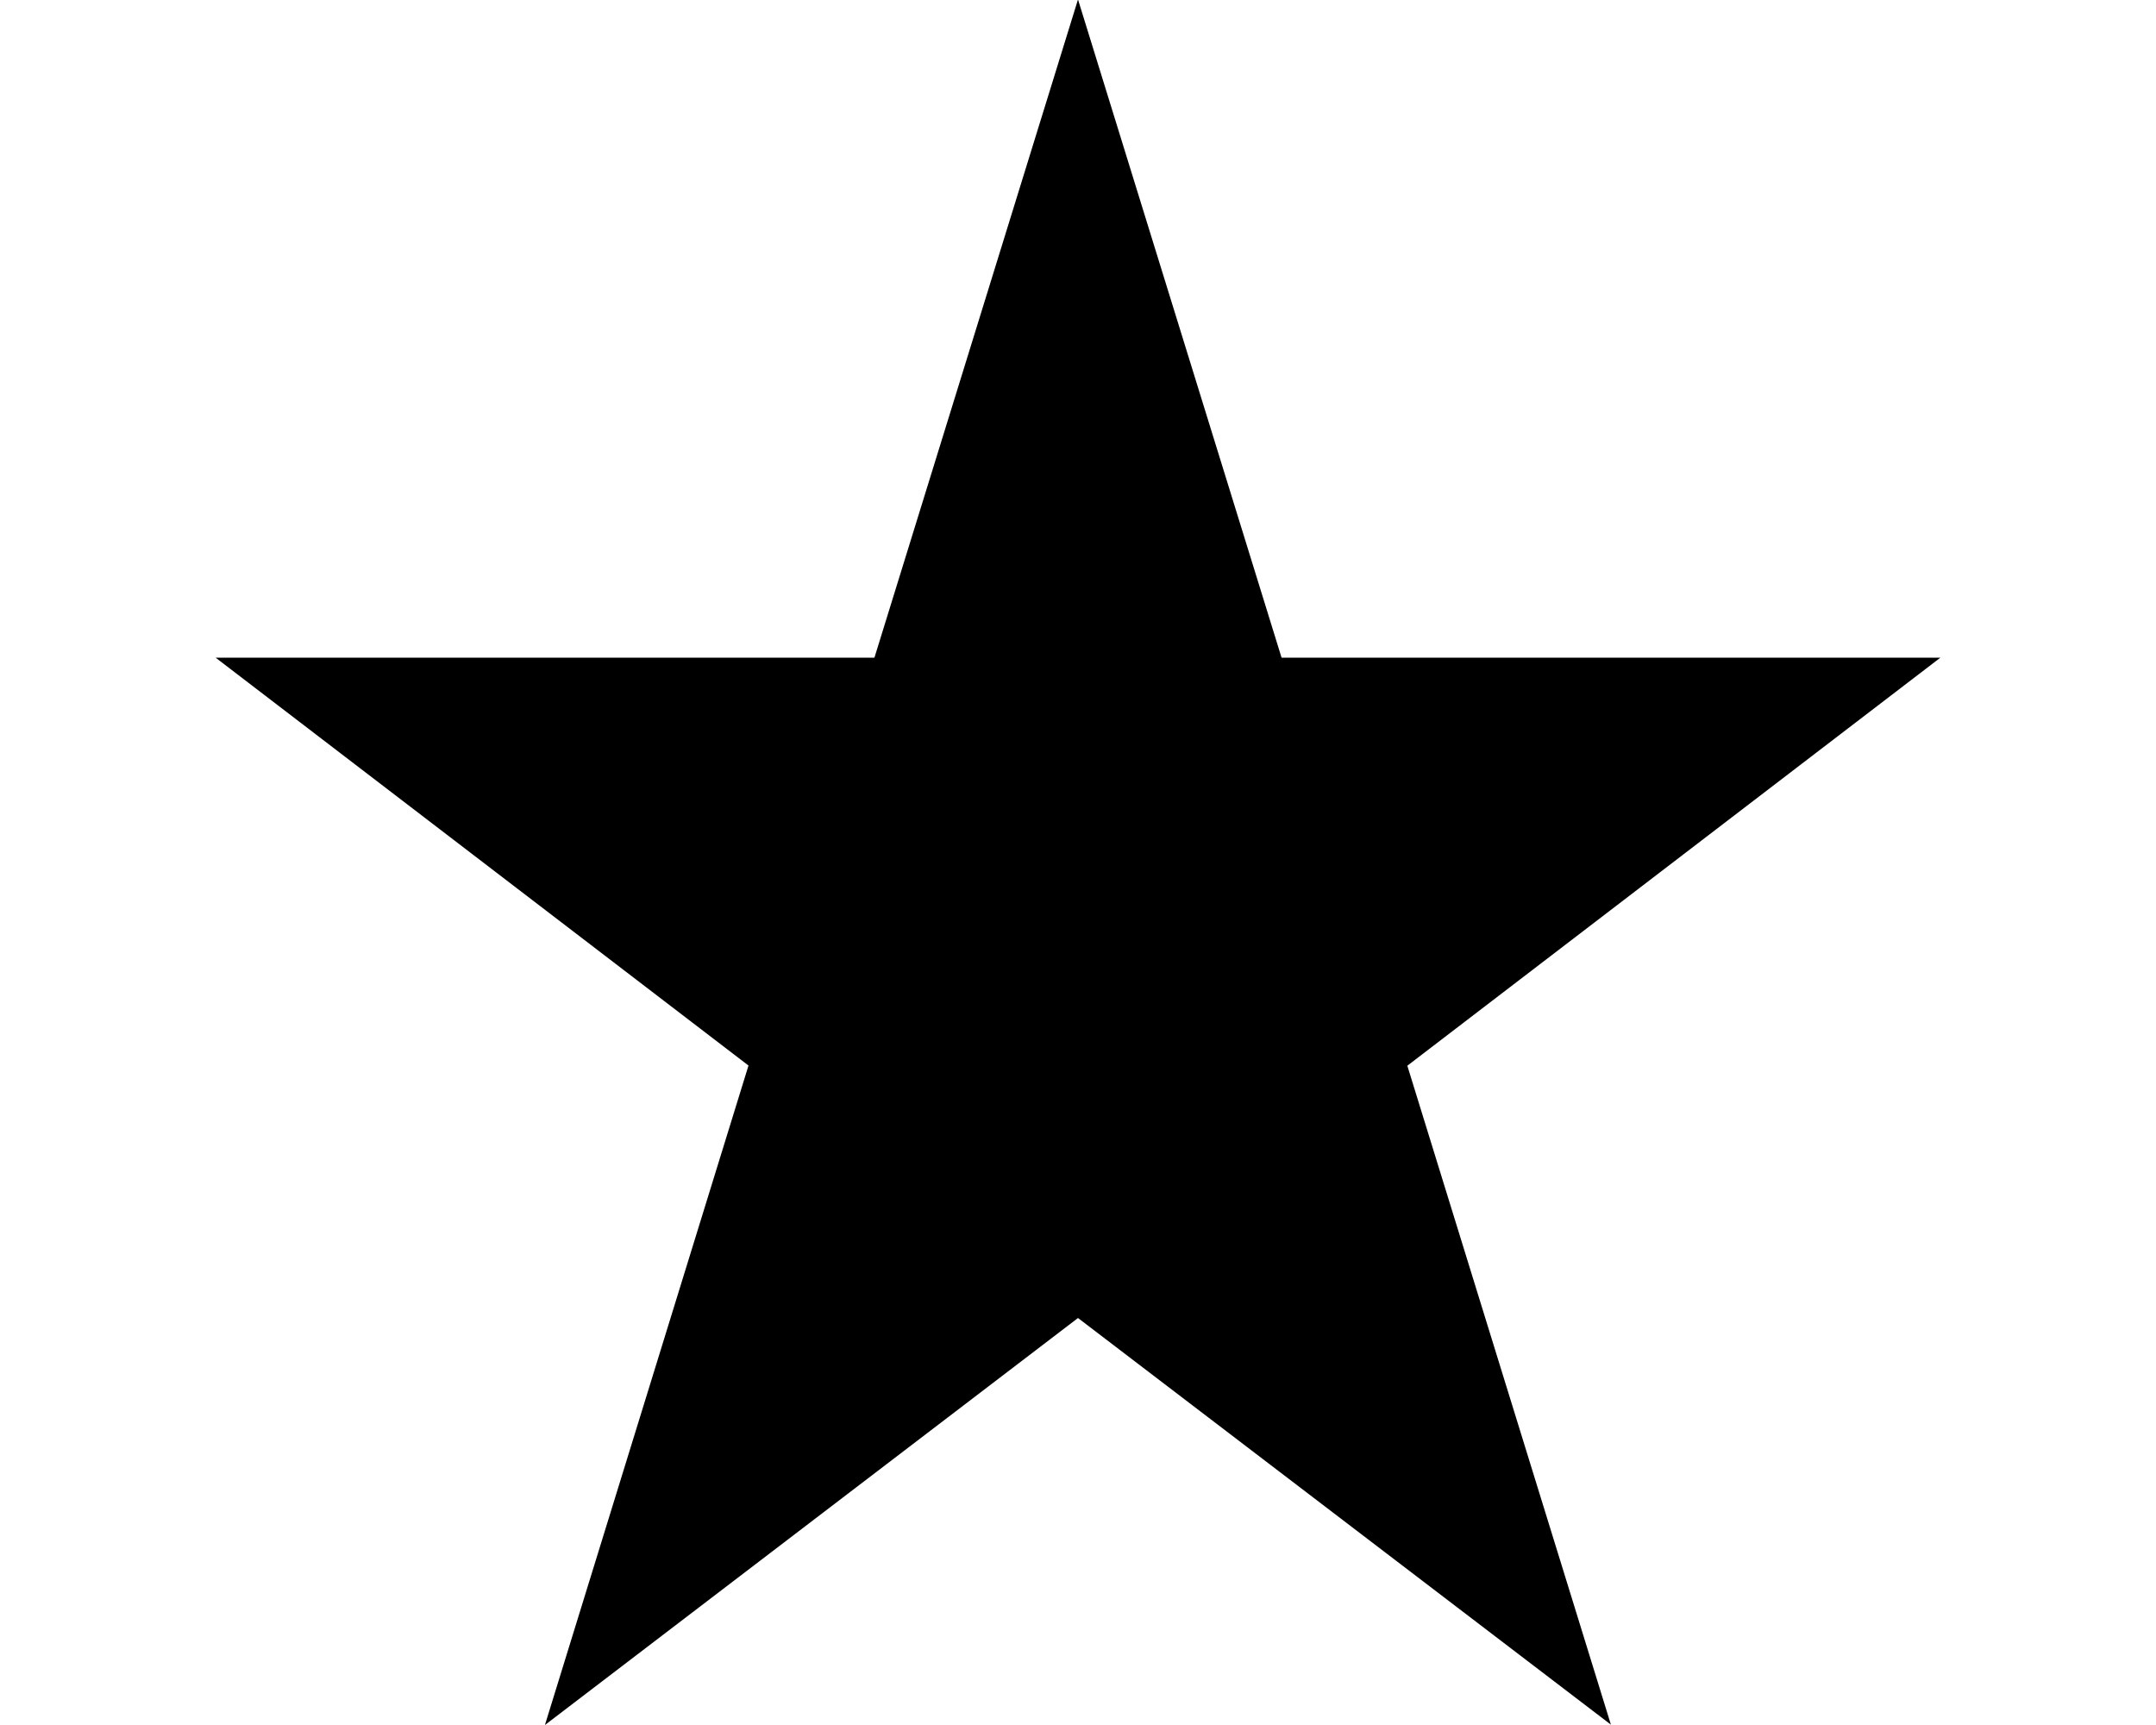 <?xml version="1.0" encoding="utf-8"?>
<!-- Generator: Adobe Illustrator 18.1.1, SVG Export Plug-In . SVG Version: 6.00 Build 0)  -->
<svg version="1.1" xmlns="http://www.w3.org/2000/svg" xmlns:xlink="http://www.w3.org/1999/xlink" x="0px" y="0px"
	 viewBox="0 0 1200 960" enable-background="new 0 0 1200 960" xml:space="preserve">
<g id="streams">
</g>
<g id="balloon-topic">
</g>
<g id="groups">
</g>
<g id="persons">
</g>
<g id="house">
</g>
<g id="liferay-logo">
</g>
<g id="heart-full">
</g>
<g id="confirm">
</g>
<g id="send">
</g>
<g id="back">
</g>
<g id="cancel_1_">
</g>
<g id="plus">
</g>
<g id="bullhorn">
</g>
<g id="link">
</g>
<g id="pen">
</g>
<g id="bell">
</g>
<g id="magnifier">
</g>
<g id="menu_x5F_hamburguer">
</g>
<g id="ellipsis">
</g>
<g id="balloon_x5F_comment">
</g>
<g id="heart_x5F_inline">
</g>
<g id="heart_x5F_outline">
</g>
<g id="camera">
</g>
<g id="subscribe">
</g>
<g id="star">
	<path d="M600-0.3L713.3,366H1080L783.3,593.1l113.3,366.7L600,733.5L303.3,960l113.3-367L120,366h366.7L600-0.3z"/>
</g>
<g id="guides">
</g>
</svg>
